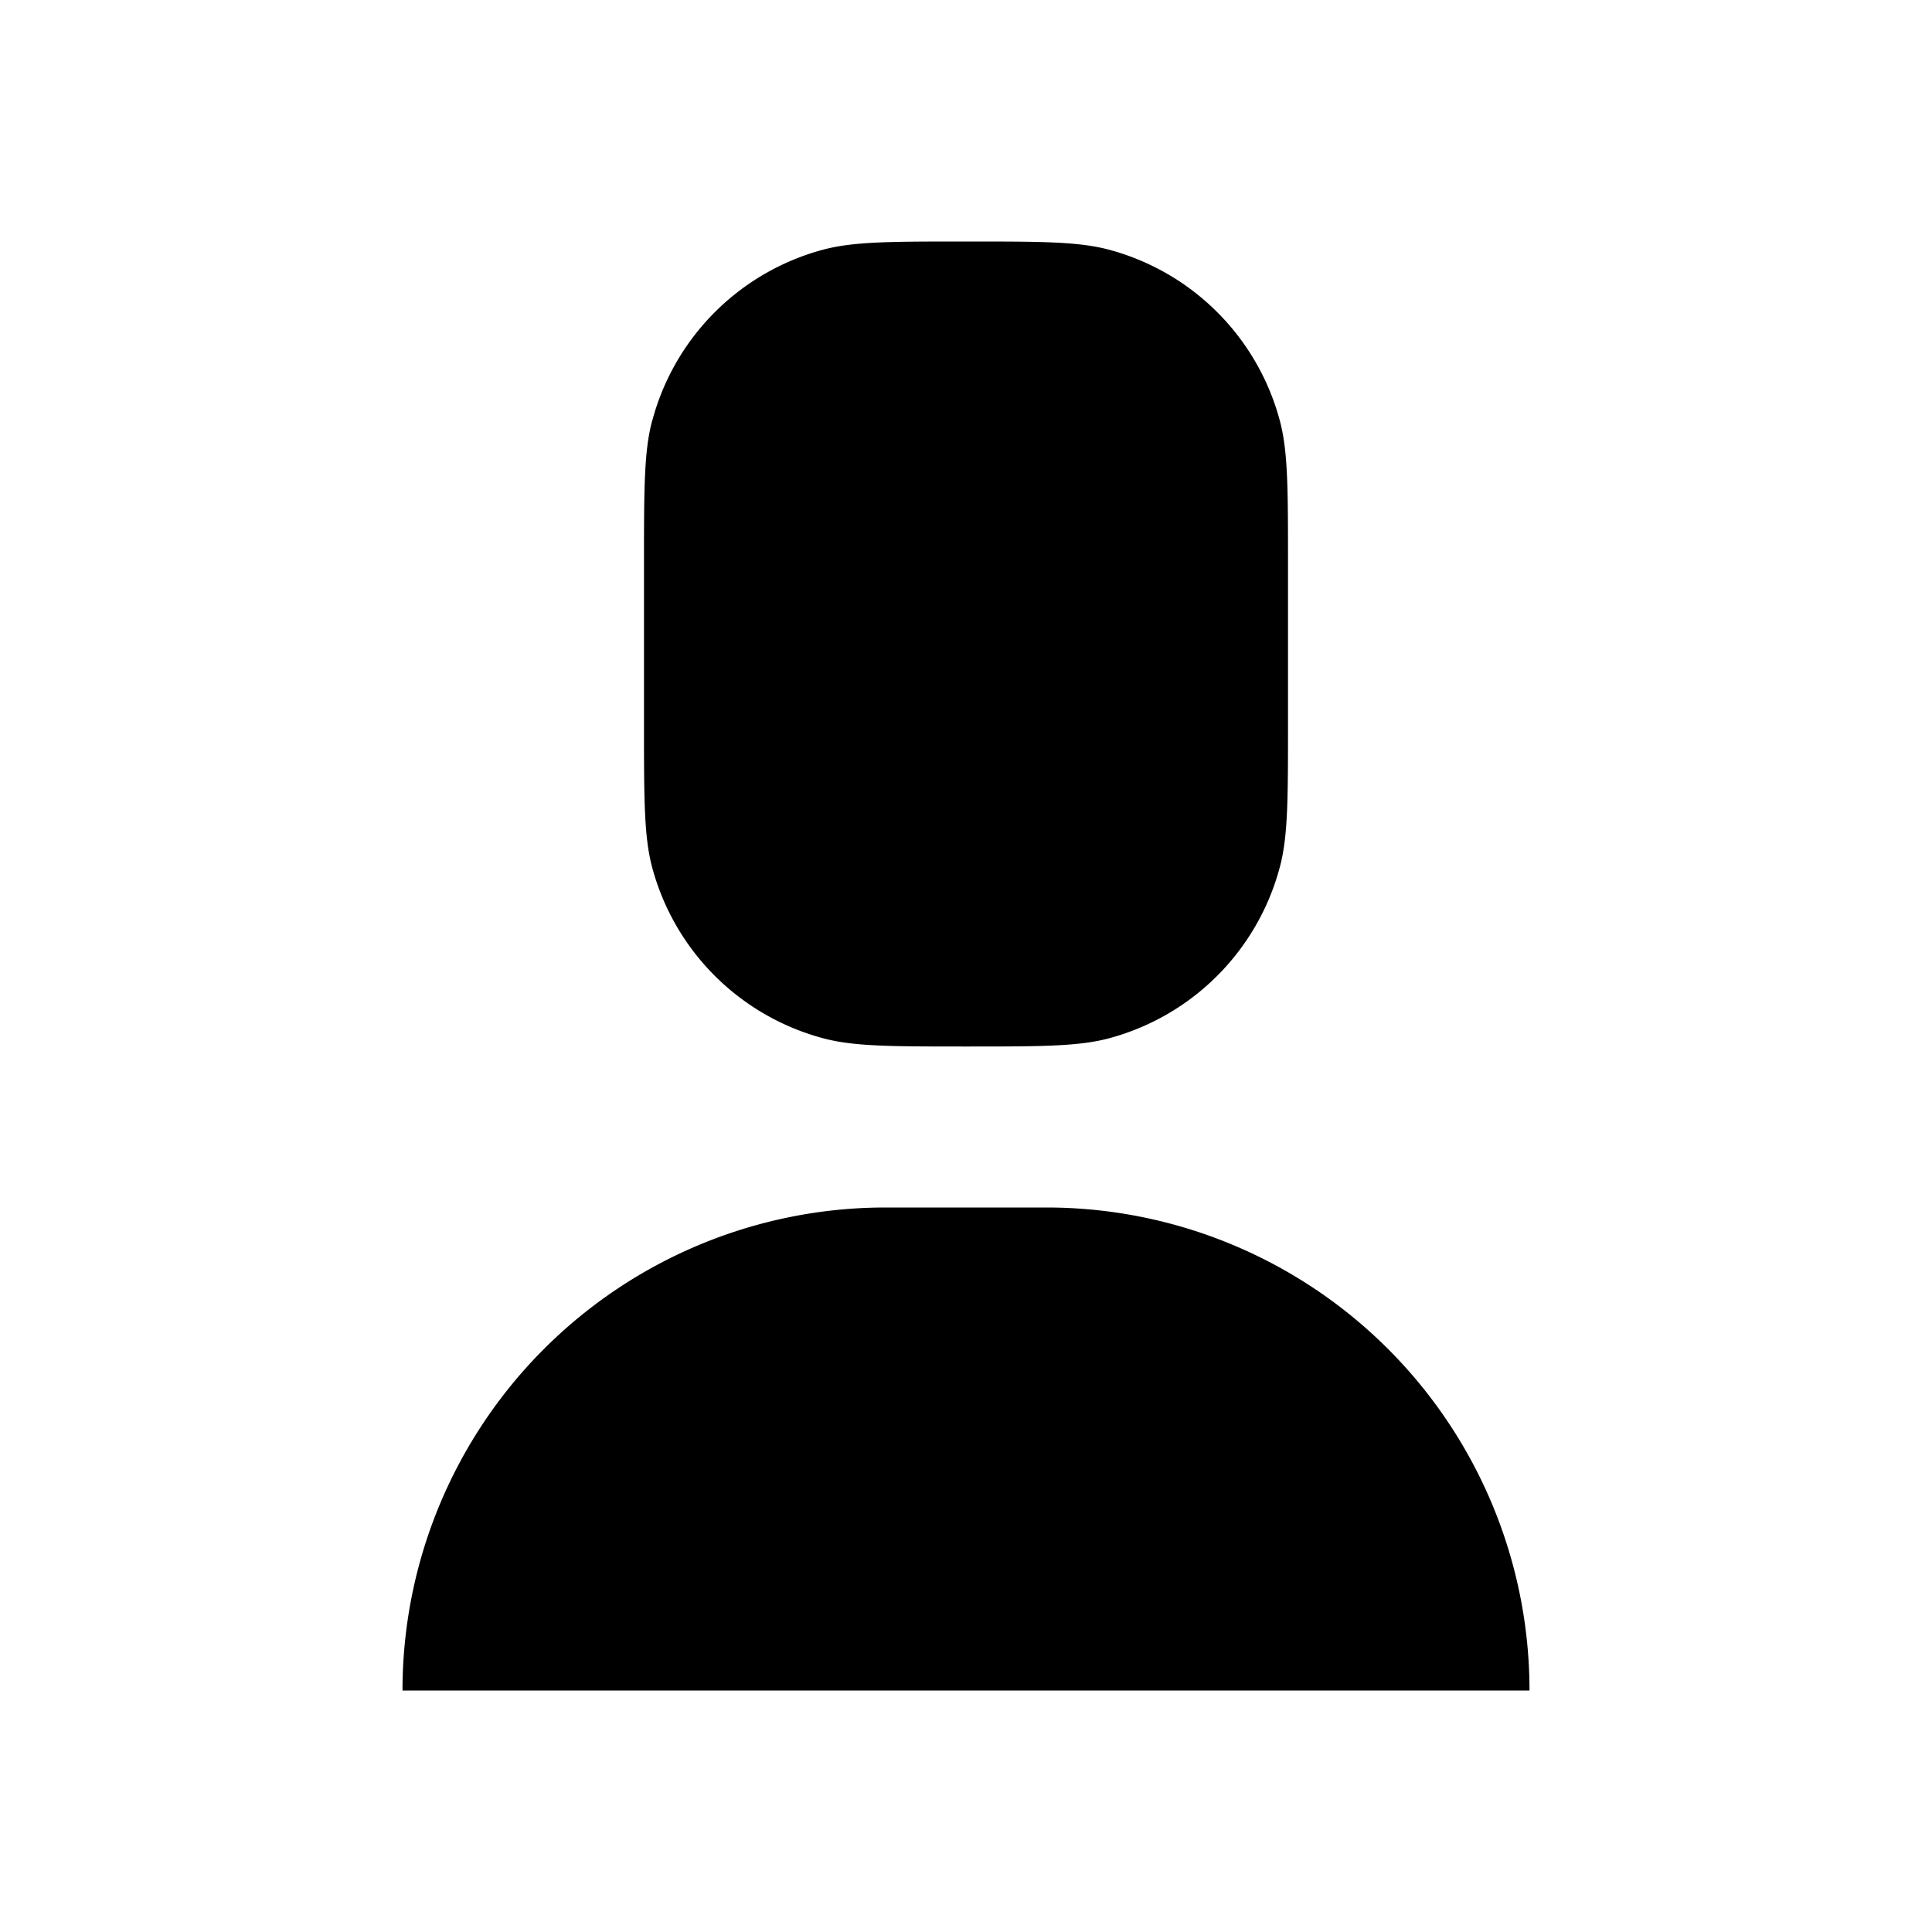 <svg width="24" height="24" viewBox="0 0 24 24" fill="currentColor" xmlns="http://www.w3.org/2000/svg" aria-hidden="true" data-test-id="icon" style="display: inline-block;"><path d="M8.102 5.224C8 5.605 8 6.07 8 7v2c0 .93 0 1.395.102 1.777a3 3 0 0 0 2.121 2.12C10.605 13 11.07 13 12 13c.93 0 1.395 0 1.777-.102a3 3 0 0 0 2.12-2.121C16 10.395 16 9.93 16 9V7c0-.93 0-1.395-.102-1.776a3 3 0 0 0-2.121-2.122C13.395 3 12.93 3 12 3c-.93 0-1.395 0-1.777.102a3 3 0 0 0-2.12 2.122ZM11 15a6 6 0 0 0-6 6h14a6 6 0 0 0-6-6h-2Z"></path></svg>